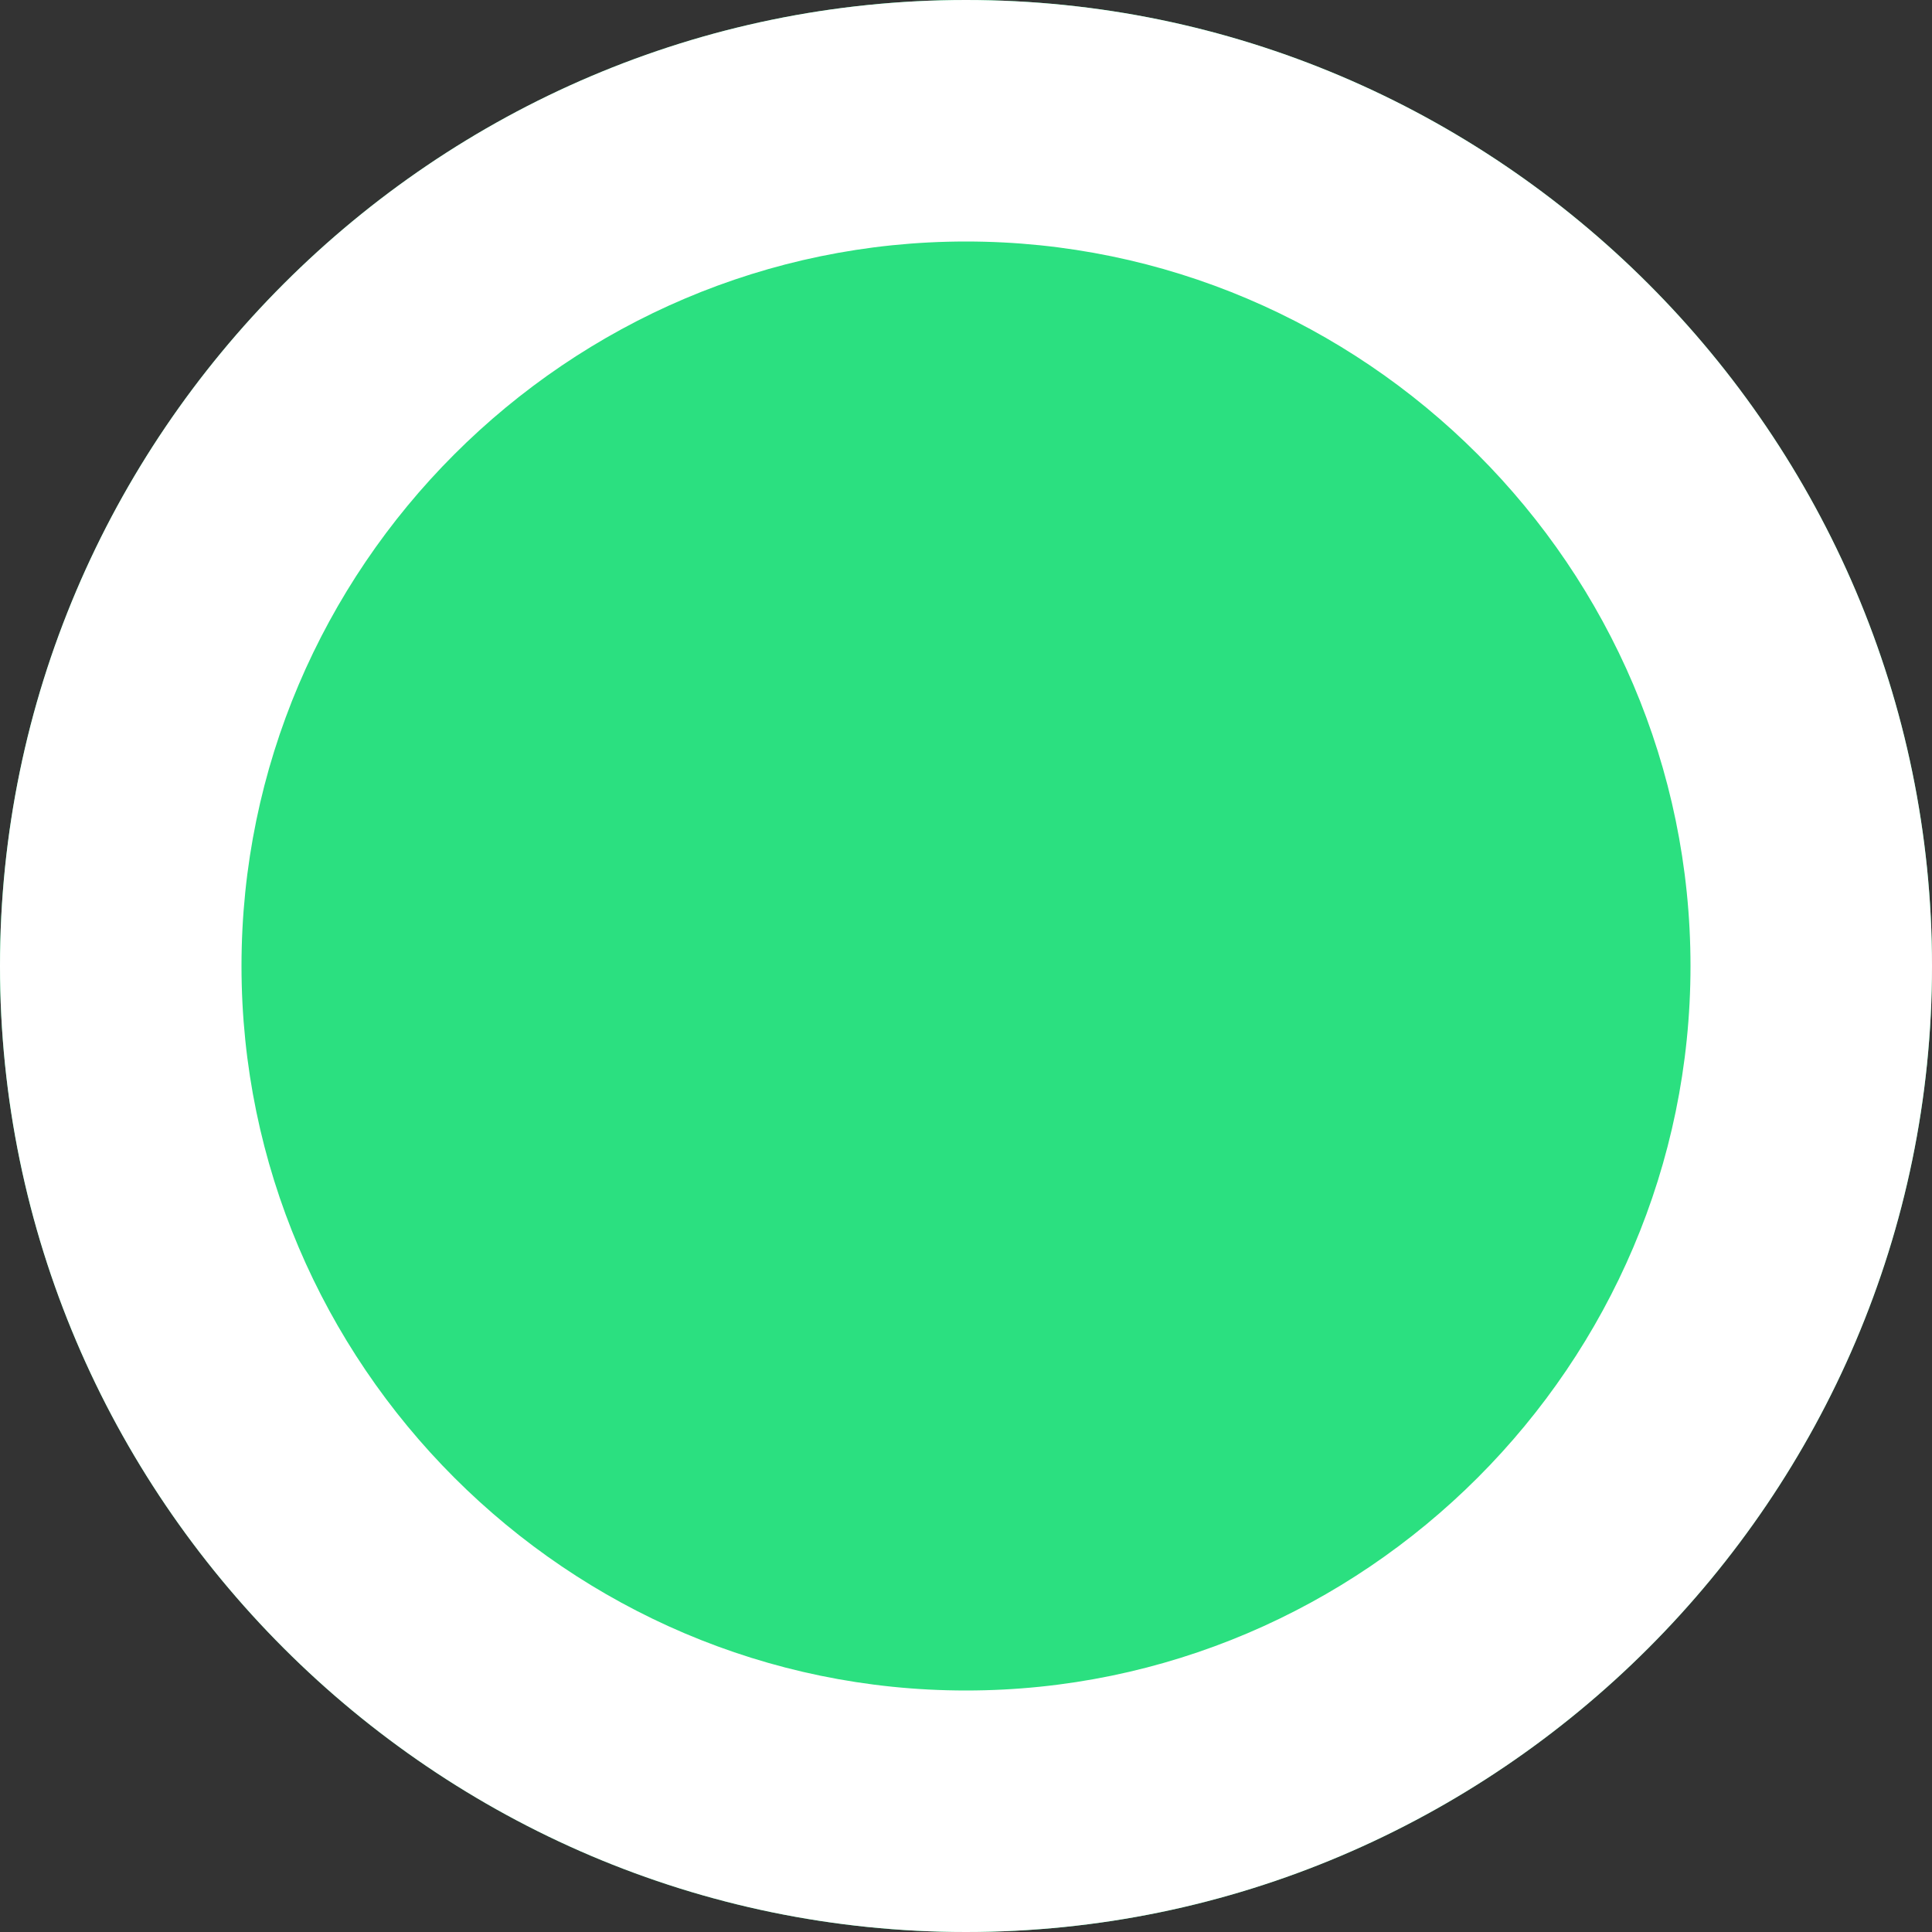 <svg version="1.2" xmlns="http://www.w3.org/2000/svg" viewBox="0 0 16 16" width="16" height="16">
	<rect x="0" y="0" width="16" height="16" fill="#333333" stroke="none"/>
	<title>button-saved-svg</title>
	<style>
		.s0 { fill: #2be080 } 
		.s1 { fill: #ffffff } 
	</style>
	<g id="Layer">
		<path id="Layer" class="s0" d="m8 16c-4.4 0-8-3.6-8-8 0-4.4 3.6-8 8-8 4.4 0 8 3.6 8 8 0 4.4-3.6 8-8 8z"/>
	</g>
	<path id="Layer" fill-rule="evenodd" class="s1" d="m0 8c0-4.4 3.6-8 8-8 4.4 0 8 3.6 8 8 0 4.4-3.6 8-8 8-4.4 0-8-3.6-8-8zm8 6c3.3 0 6-2.7 6-6 0-3.3-2.7-6-6-6-3.3 0-6 2.7-6 6 0 3.3 2.7 6 6 6z"/>
</svg>